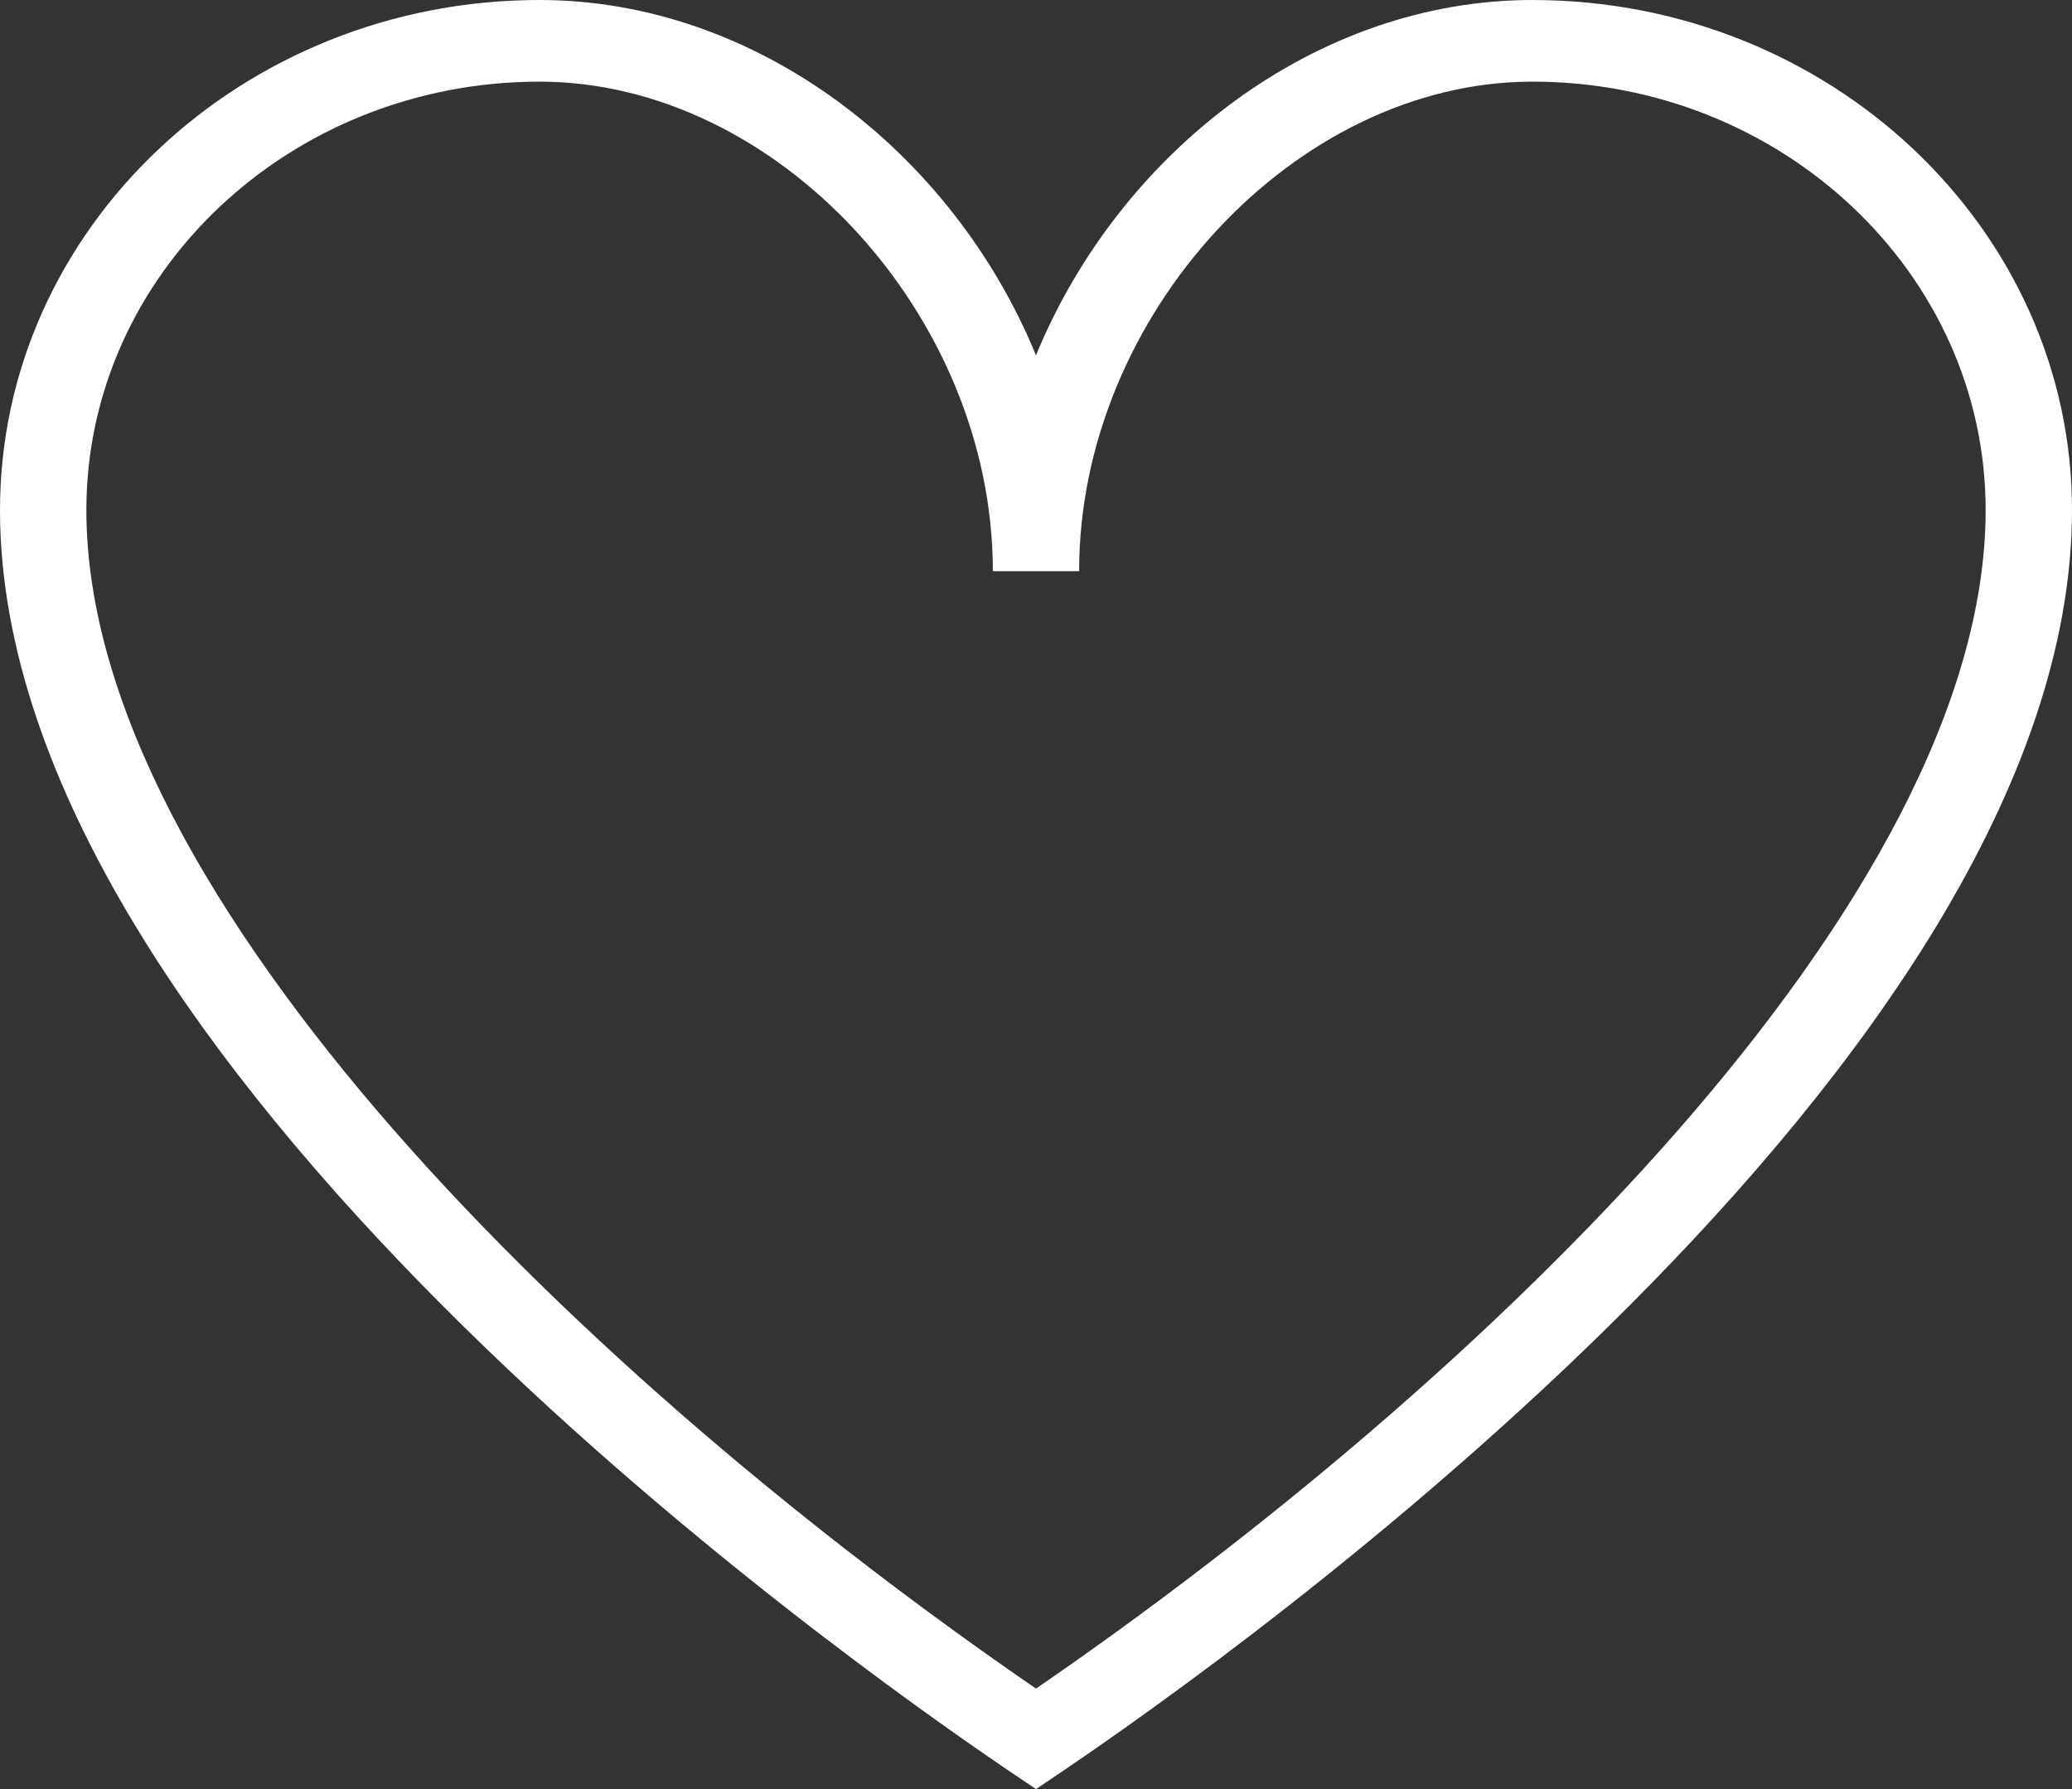 <svg width="22" height="19" viewBox="0 0 22 19" fill="none" xmlns="http://www.w3.org/2000/svg">
<rect x="0" y="0" width="22" height="19" fill="#333333" stroke="none"/>
<path d="M16.271 0C13.976 0 11.892 1.604 11 3.773C10.108 1.603 8.024 0 5.729 0C2.57 0 0 2.43 0 5.416C0 11.275 8.941 17.61 10.733 18.82L11 19L11.267 18.82C13.06 17.61 22 11.274 22 5.416C22 2.43 19.43 0 16.271 0ZM11 17.933C6.287 14.696 0.917 9.552 0.917 5.416C0.917 2.908 3.075 0.867 5.729 0.867C8.248 0.867 10.542 3.345 10.542 6.066H11.458C11.458 3.345 13.752 0.867 16.271 0.867C18.925 0.867 21.083 2.908 21.083 5.416C21.083 9.552 15.713 14.696 11 17.933Z" fill="white"/>
</svg>
